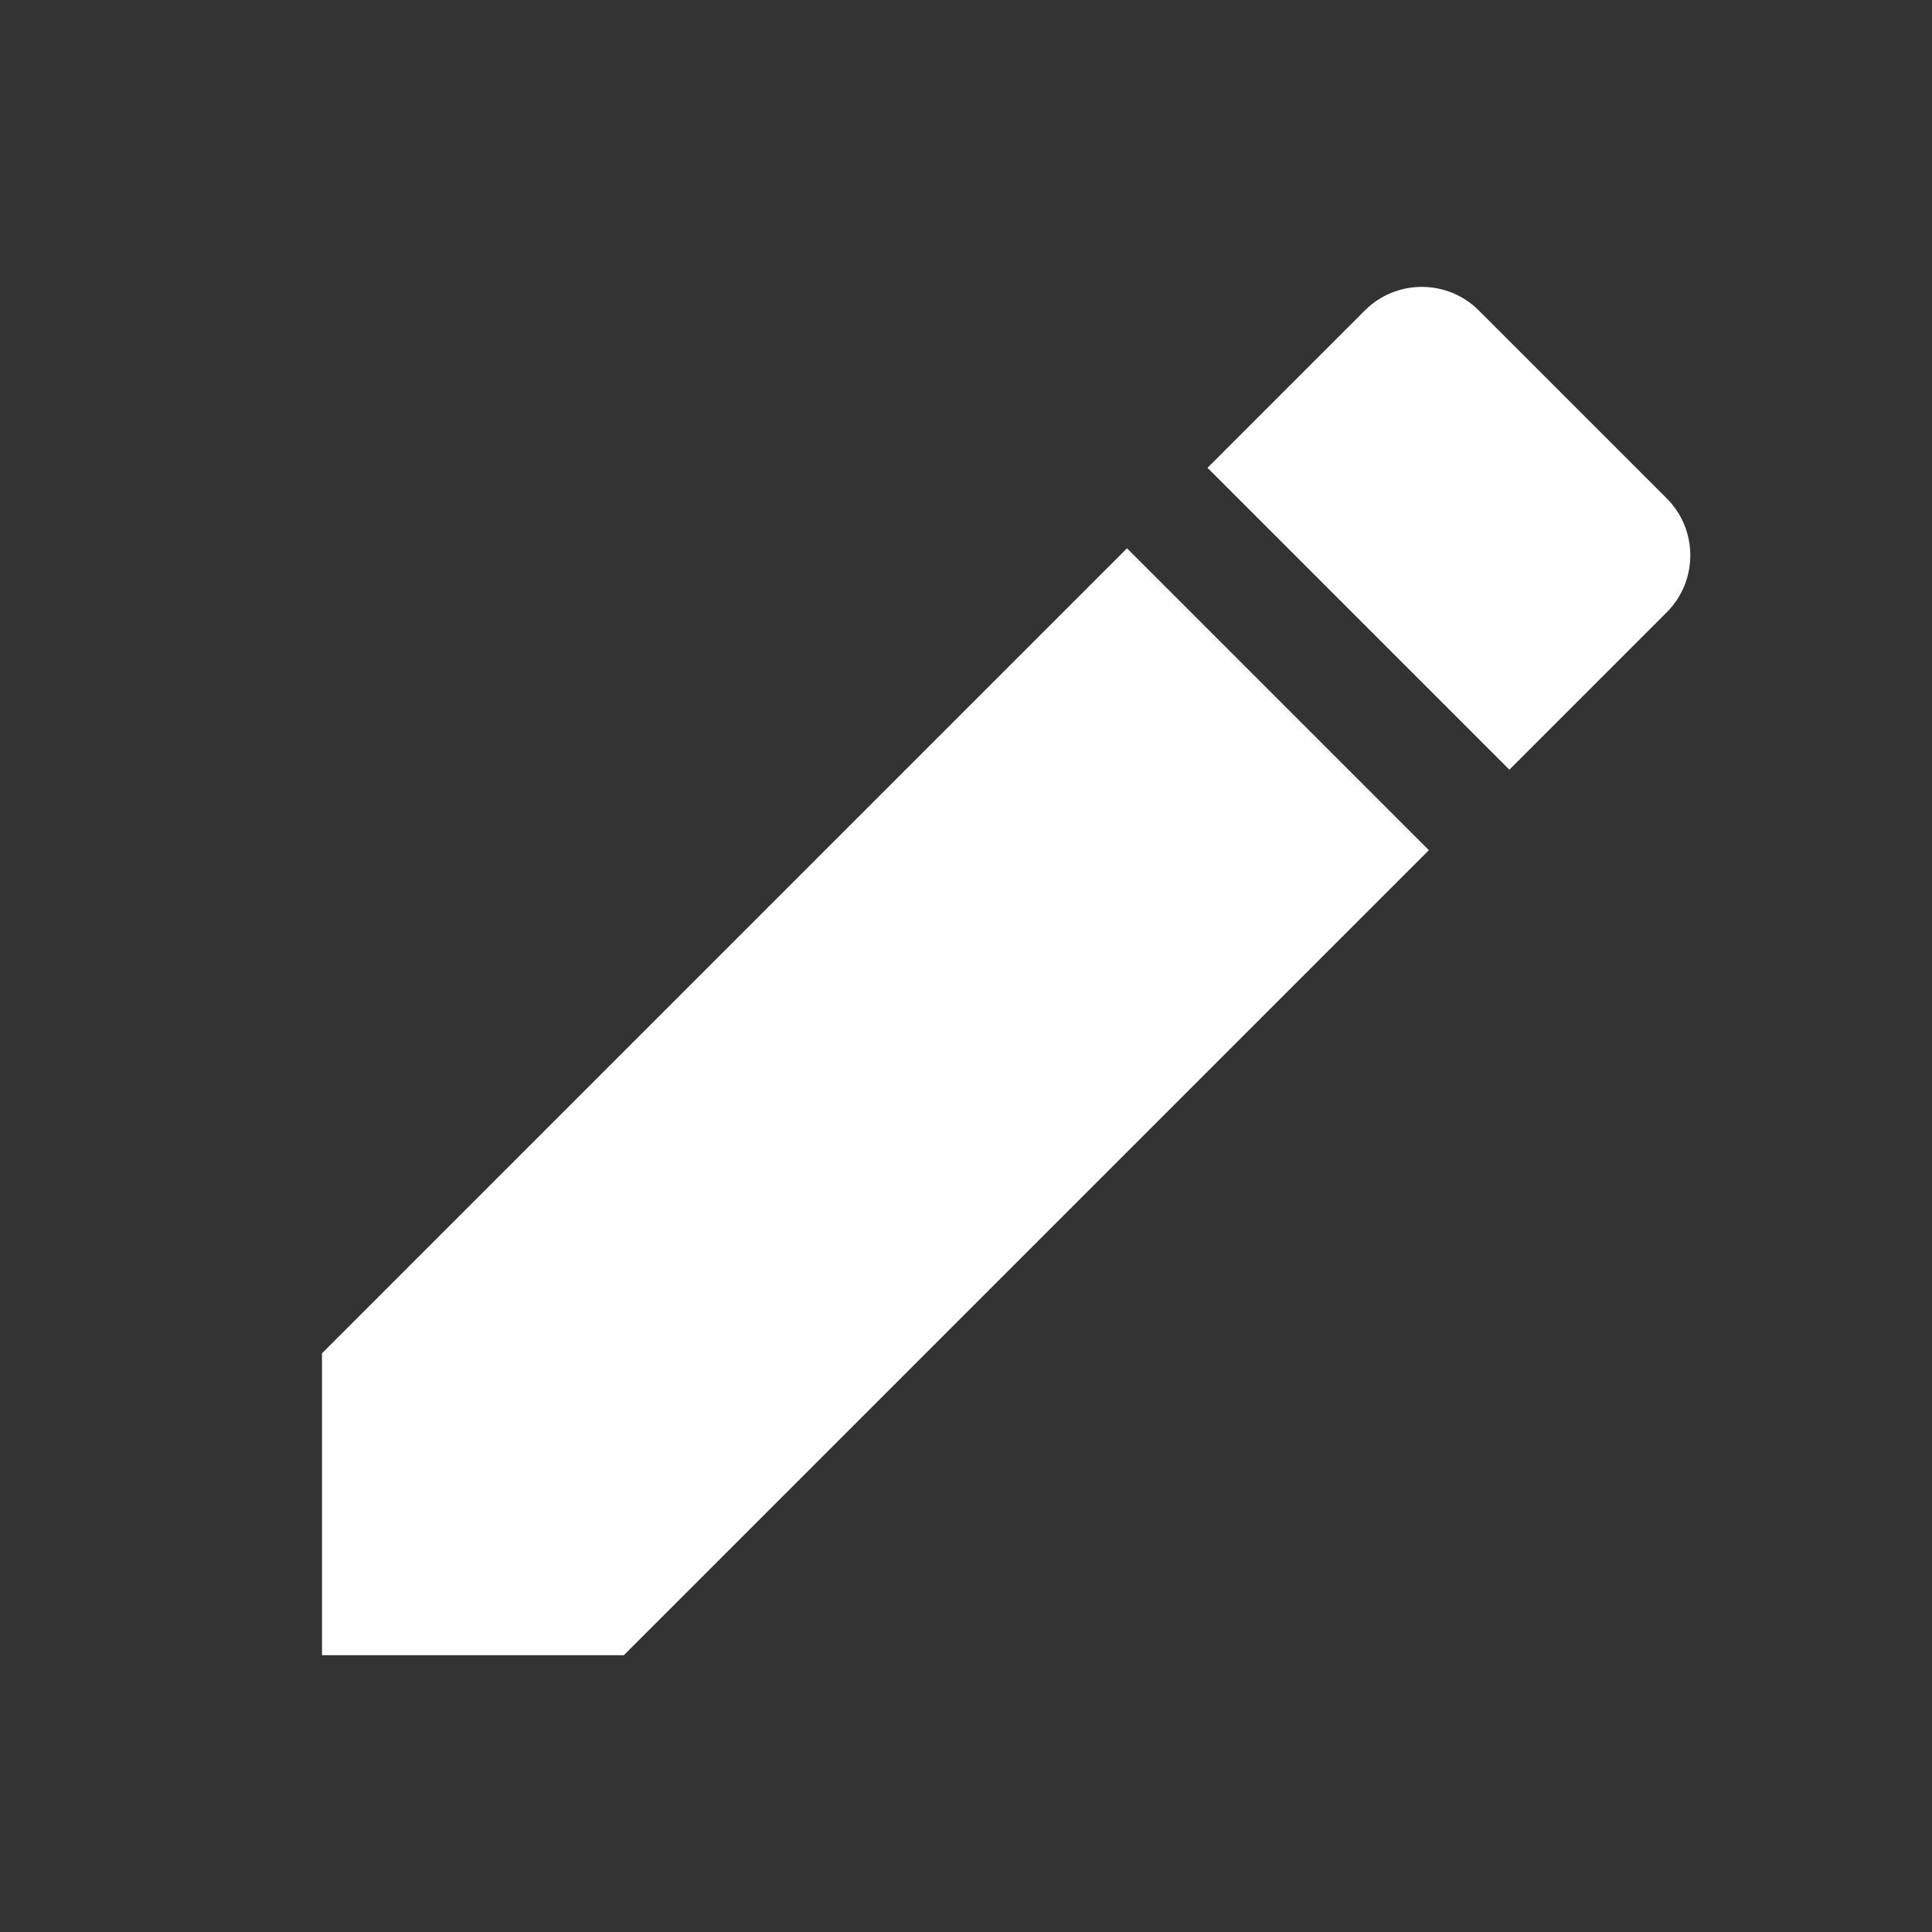 <?xml version="1.0" encoding="UTF-8" standalone="no"?>
<svg
   xmlns:dc="http://purl.org/dc/elements/1.1/"
   xmlns:cc="http://creativecommons.org/ns#"
   xmlns:rdf="http://www.w3.org/1999/02/22-rdf-syntax-ns#"
   xmlns:svg="http://www.w3.org/2000/svg"
   xmlns="http://www.w3.org/2000/svg"
   xmlns:sodipodi="http://sodipodi.sourceforge.net/DTD/sodipodi-0.dtd"
   xmlns:inkscape="http://www.inkscape.org/namespaces/inkscape"
   version="1.1"
   id="Capa_1"
   x="0px"
   y="0px"
   viewBox="0 0 512 512"
   style="enable-background:new 0 0 512 512;"
   xml:space="preserve"
   sodipodi:docname="edit.svg"
   inkscape:version="1.0beta2 (2b71d25, 2019-12-03)"><rect x="0" y="0" width="512" height="512" fill="#333333" stroke="none"/><defs
   id="defs294" /><sodipodi:namedview
   pagecolor="#ffffff"
   bordercolor="#666666"
   inkscape:document-rotation="0"
   borderopacity="1"
   objecttolerance="10"
   gridtolerance="10"
   guidetolerance="10"
   inkscape:pageopacity="0"
   inkscape:pageshadow="2"
   inkscape:window-width="1362"
   inkscape:window-height="850"
   id="namedview292"
   showgrid="false"
   inkscape:zoom="0.61328125"
   inkscape:cx="-57.88535"
   inkscape:cy="256"
   inkscape:window-x="1126"
   inkscape:window-y="673"
   inkscape:window-maximized="0"
   inkscape:current-layer="Capa_1" />
<g
   transform="translate(0,76)"
   id="g253"
   style="fill:#ffffff;fill-opacity:1">
	<g
   id="g251"
   style="fill:#ffffff;fill-opacity:1">
		<g
   id="g249"
   style="fill:#ffffff;fill-opacity:1">
			<polygon
   points="298.667,69.307 85.333,282.64 85.333,362.64 165.333,362.64 378.667,149.307 "
   id="polygon245"
   style="fill:#ffffff;fill-opacity:1" />
			<path
   inkscape:connector-curvature="0"
   d="M 441.707,56.08 391.893,6.267 c -8.32,-8.32 -21.867,-8.32 -30.187,0 L 320,47.973 l 80,80 41.707,-41.707 c 8.32,-8.319 8.32,-21.866 0,-30.186 z"
   id="path247"
   style="fill:#ffffff;fill-opacity:1" />
		</g>
	</g>
</g>

<g
   id="g261">
</g>
<g
   id="g263">
</g>
<g
   id="g265">
</g>
<g
   id="g267">
</g>
<g
   id="g269">
</g>
<g
   id="g271">
</g>
<g
   id="g273">
</g>
<g
   id="g275">
</g>
<g
   id="g277">
</g>
<g
   id="g279">
</g>
<g
   id="g281">
</g>
<g
   id="g283">
</g>
<g
   id="g285">
</g>
<g
   id="g287">
</g>
<g
   id="g289">
</g>
</svg>
